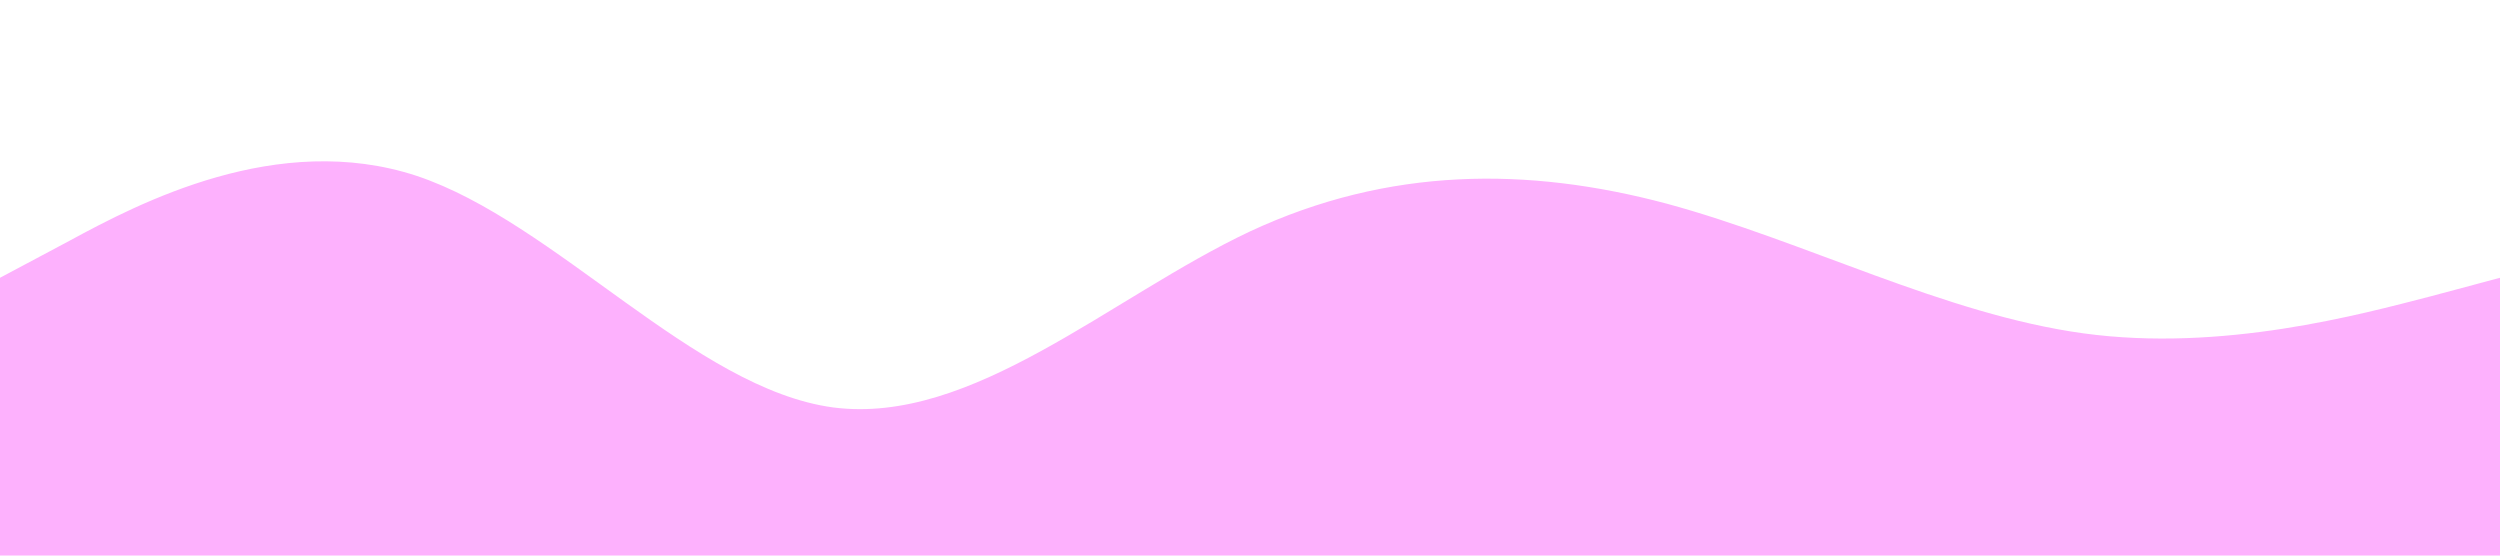 <?xml version="1.0" standalone="no"?><svg xmlns="http://www.w3.org/2000/svg" viewBox="0 0 1440 320"><path fill="#fdb1fd " fill-opacity="1" d="M0,160L40,138.7C80,117,160,75,240,101.3C320,128,400,224,480,234.7C560,245,640,171,720,133.3C800,96,880,96,960,117.3C1040,139,1120,181,1200,192C1280,203,1360,181,1400,170.7L1440,160L1440,320L1400,320C1360,320,1280,320,1200,320C1120,320,1040,320,960,320C880,320,800,320,720,320C640,320,560,320,480,320C400,320,320,320,240,320C160,320,80,320,40,320L0,320Z"></path></svg>